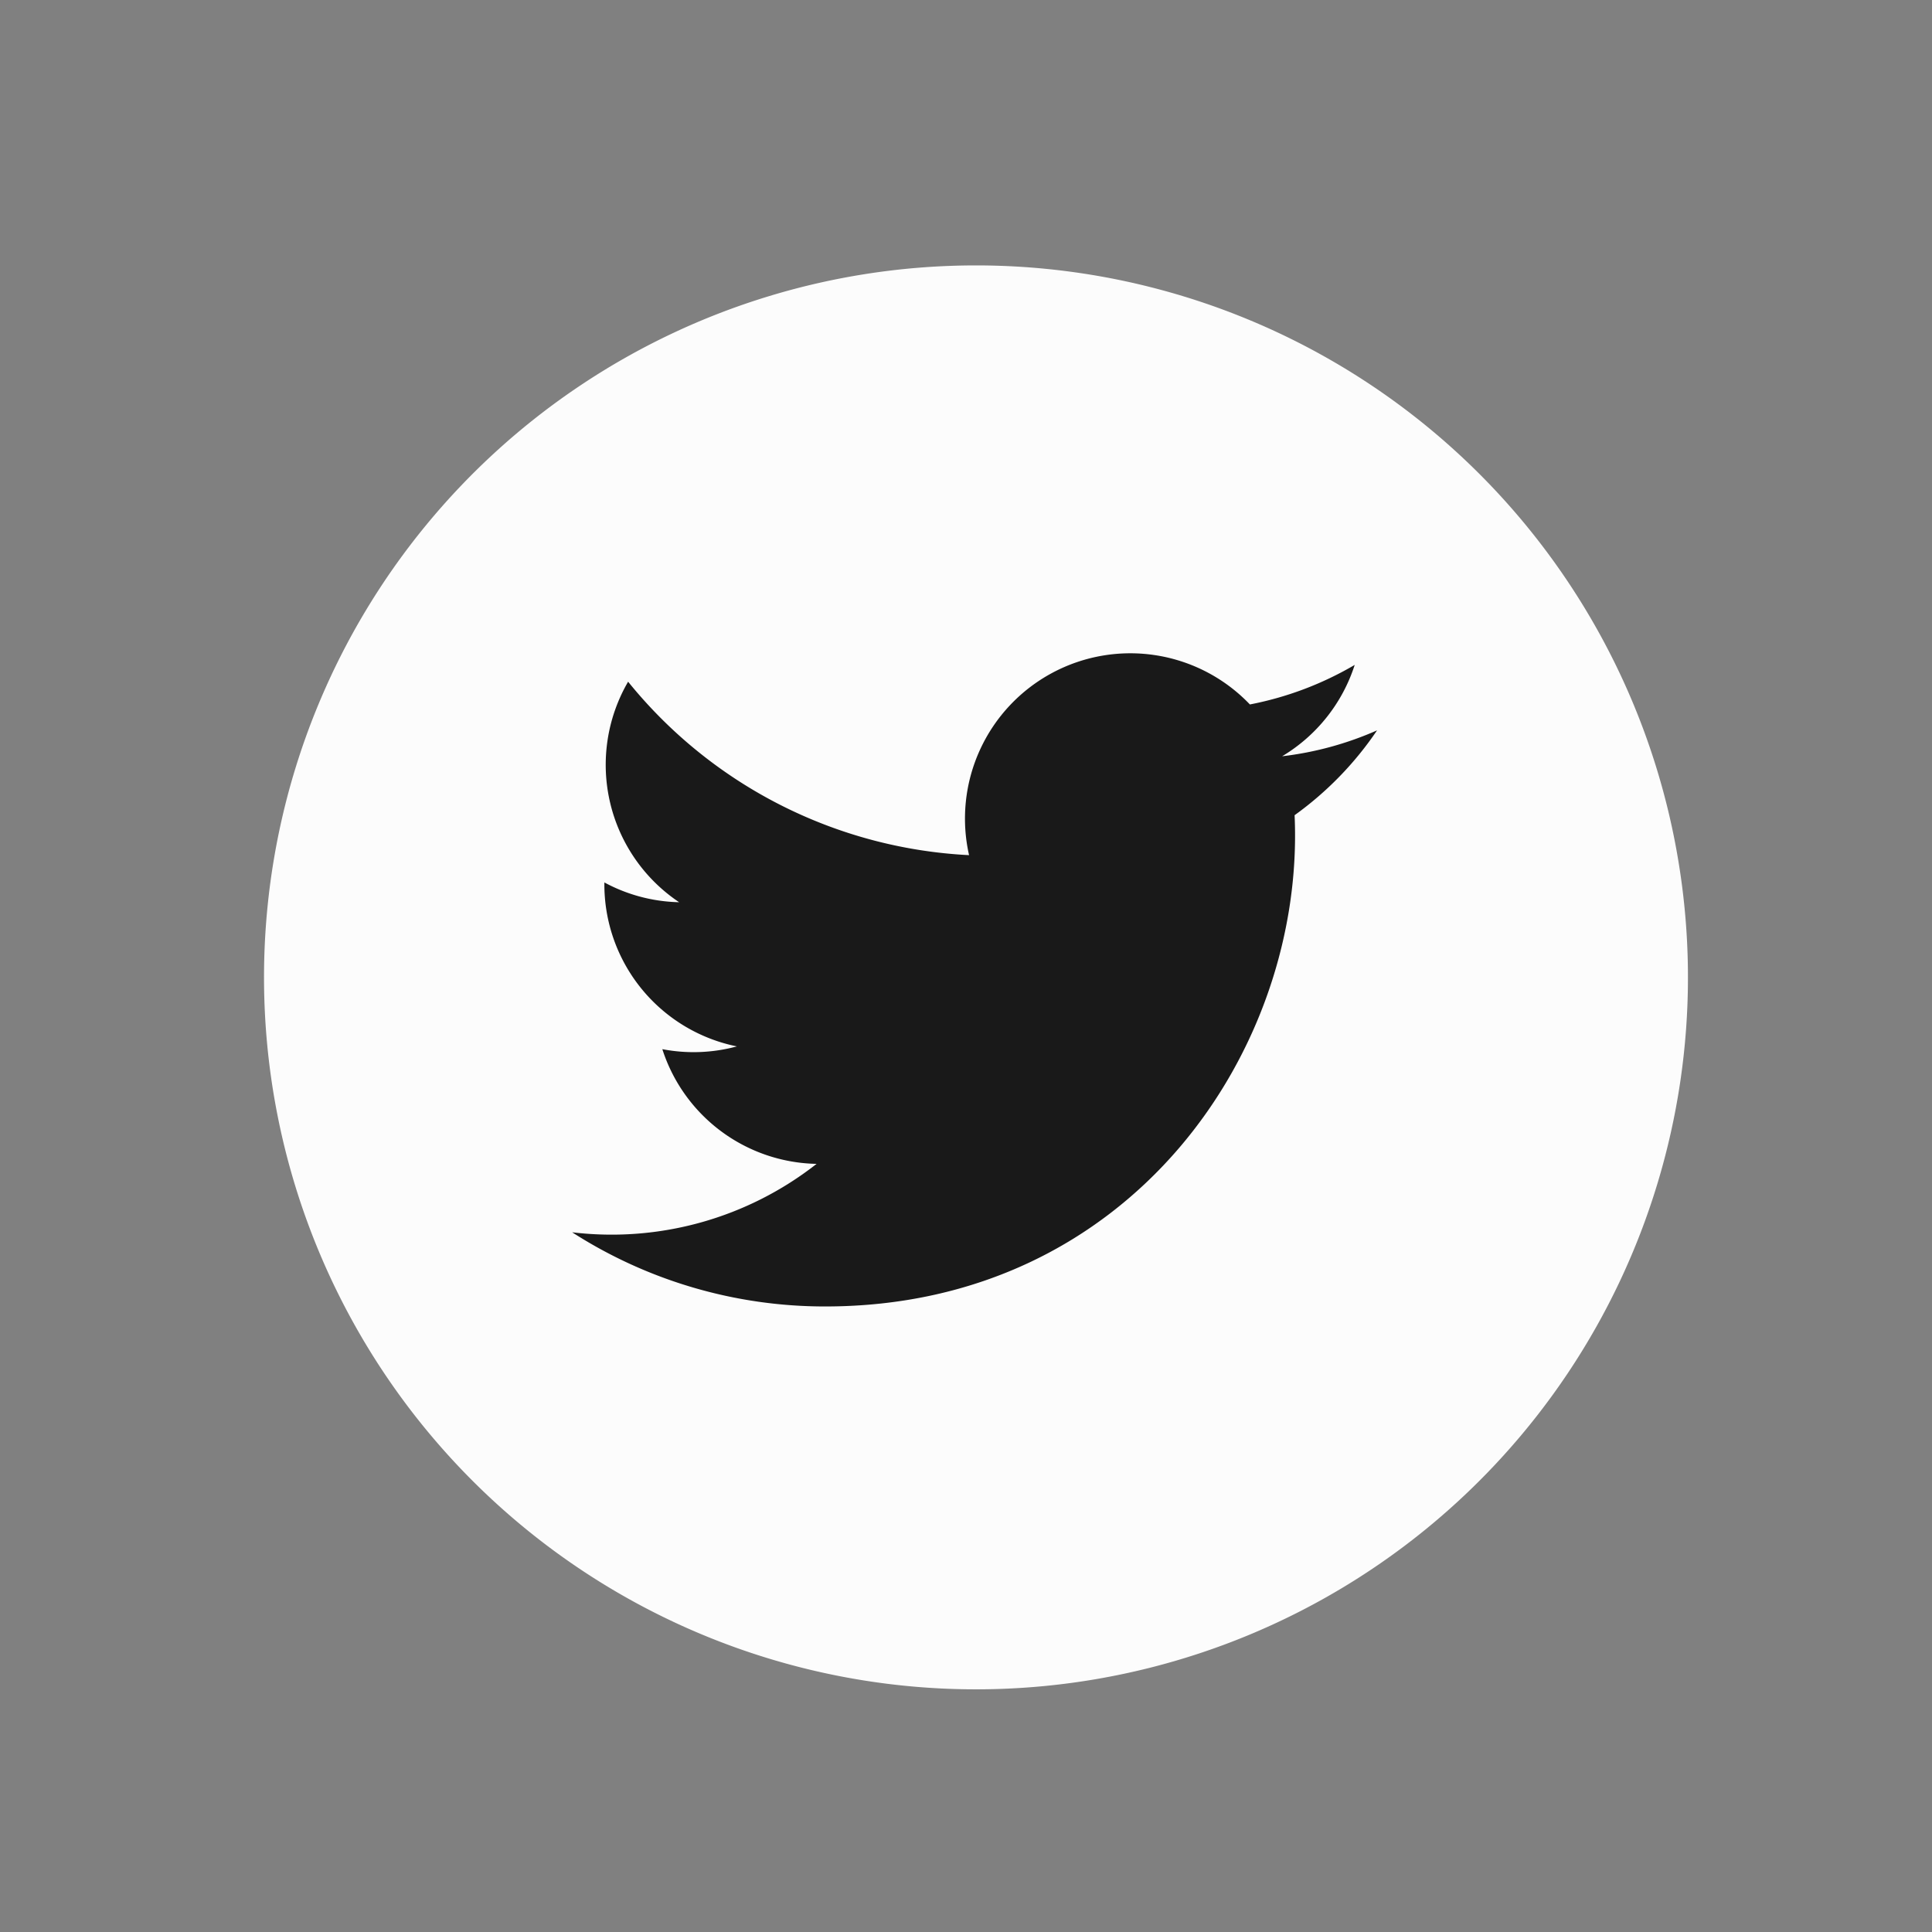 <svg id="Layer_1" data-name="Layer 1" xmlns="http://www.w3.org/2000/svg" width="97.69" height="97.69" viewBox="0 0 97.69 97.69">
  <rect x="0" y="0" width="97.69" height="97.69" fill="#808080" stroke="none"/>
  <title>twitter-black</title>
  <path id="twitter-4-icon" d="M49.35,13.42a36,36,0,1,0,36,36h0A36,36,0,0,0,49.35,13.42Z" style="fill: #fcfcfc"/>
  <path d="M65.46,41.22C66,53,57.23,66.06,41.73,66.06a23.63,23.63,0,0,1-12.8-3.75,16.79,16.79,0,0,0,12.36-3.46,8.36,8.36,0,0,1-7.8-5.8,8.36,8.36,0,0,0,3.77-.14,8.36,8.36,0,0,1-6.7-8.29,8.32,8.32,0,0,0,3.78,1,8.36,8.36,0,0,1-2.58-11.15A23.7,23.7,0,0,0,49,43.24a8.36,8.36,0,0,1,14.2-7.62,16.72,16.72,0,0,0,5.3-2,8.37,8.37,0,0,1-3.67,4.62,16.65,16.65,0,0,0,4.8-1.31A17,17,0,0,1,65.46,41.22Z" style="fill: #191919"/>
</svg>
